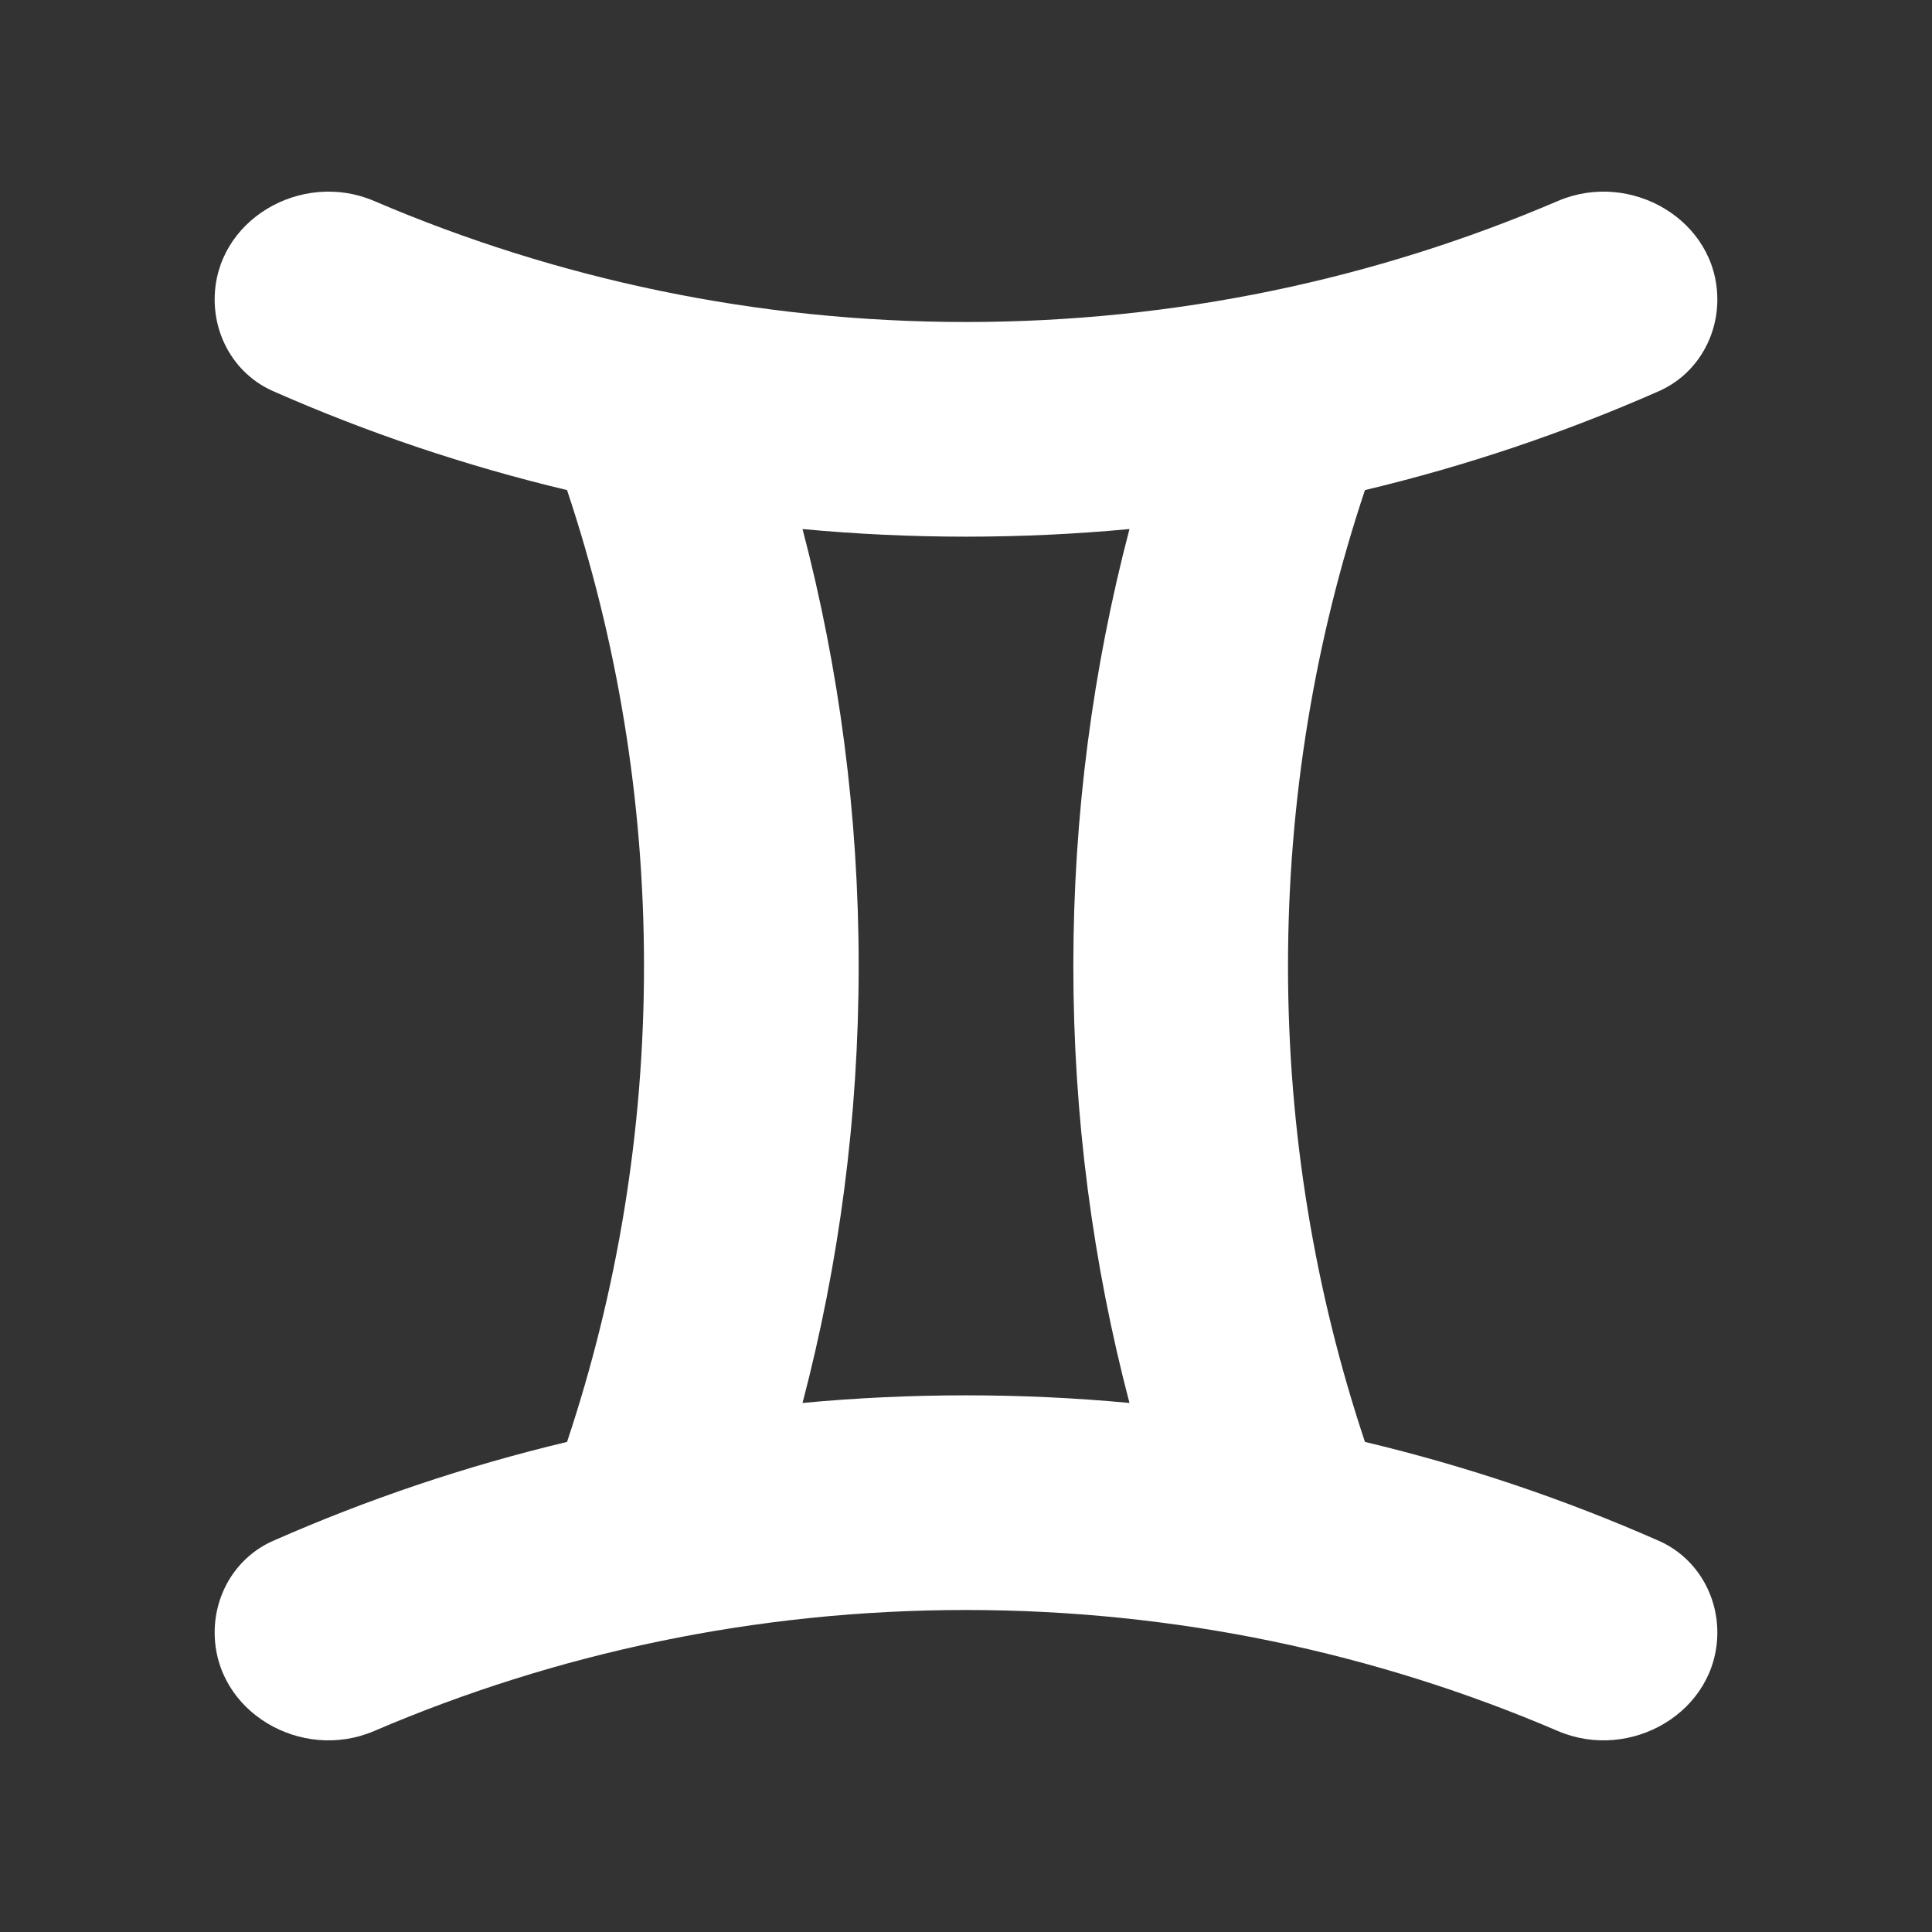 <svg width="18" height="18" viewBox="0 0 18 18" fill="none" xmlns="http://www.w3.org/2000/svg">
<rect x="0" y="0" width="18" height="18" fill="#333333" stroke="none"/>
<path fill-rule="evenodd" clip-rule="evenodd" d="M15.456 3.644C15.791 3.496 16 3.159 16 2.791C16 2.052 15.193 1.581 14.513 1.873C12.821 2.598 10.957 3 9 3C7.042 3 5.179 2.598 3.487 1.873C2.807 1.581 2 2.052 2 2.791C2 3.159 2.208 3.496 2.544 3.644C3.419 4.03 4.335 4.34 5.283 4.566C5.748 5.959 6 7.451 6 9C6 10.549 5.748 12.04 5.283 13.434C4.335 13.66 3.419 13.97 2.544 14.356C2.208 14.504 2 14.841 2 15.209C2 15.948 2.807 16.419 3.487 16.127C5.179 15.402 7.042 15 9 15C10.957 15 12.821 15.402 14.513 16.127C15.193 16.419 16 15.948 16 15.209C16 14.841 15.791 14.504 15.456 14.356C14.581 13.97 13.665 13.66 12.717 13.434C12.252 12.04 12 10.549 12 9C12 7.451 12.252 5.959 12.717 4.566C13.665 4.34 14.581 4.03 15.456 3.644ZM10.523 4.929C10.021 4.976 9.514 5 9 5C8.486 5 7.979 4.976 7.477 4.929C7.818 6.229 8 7.593 8 9C8 10.407 7.818 11.771 7.477 13.071C7.979 13.024 8.486 13 9 13C9.514 13 10.021 13.024 10.523 13.071C10.182 11.771 10 10.407 10 9C10 7.593 10.182 6.229 10.523 4.929Z" fill="white"/>
</svg>
